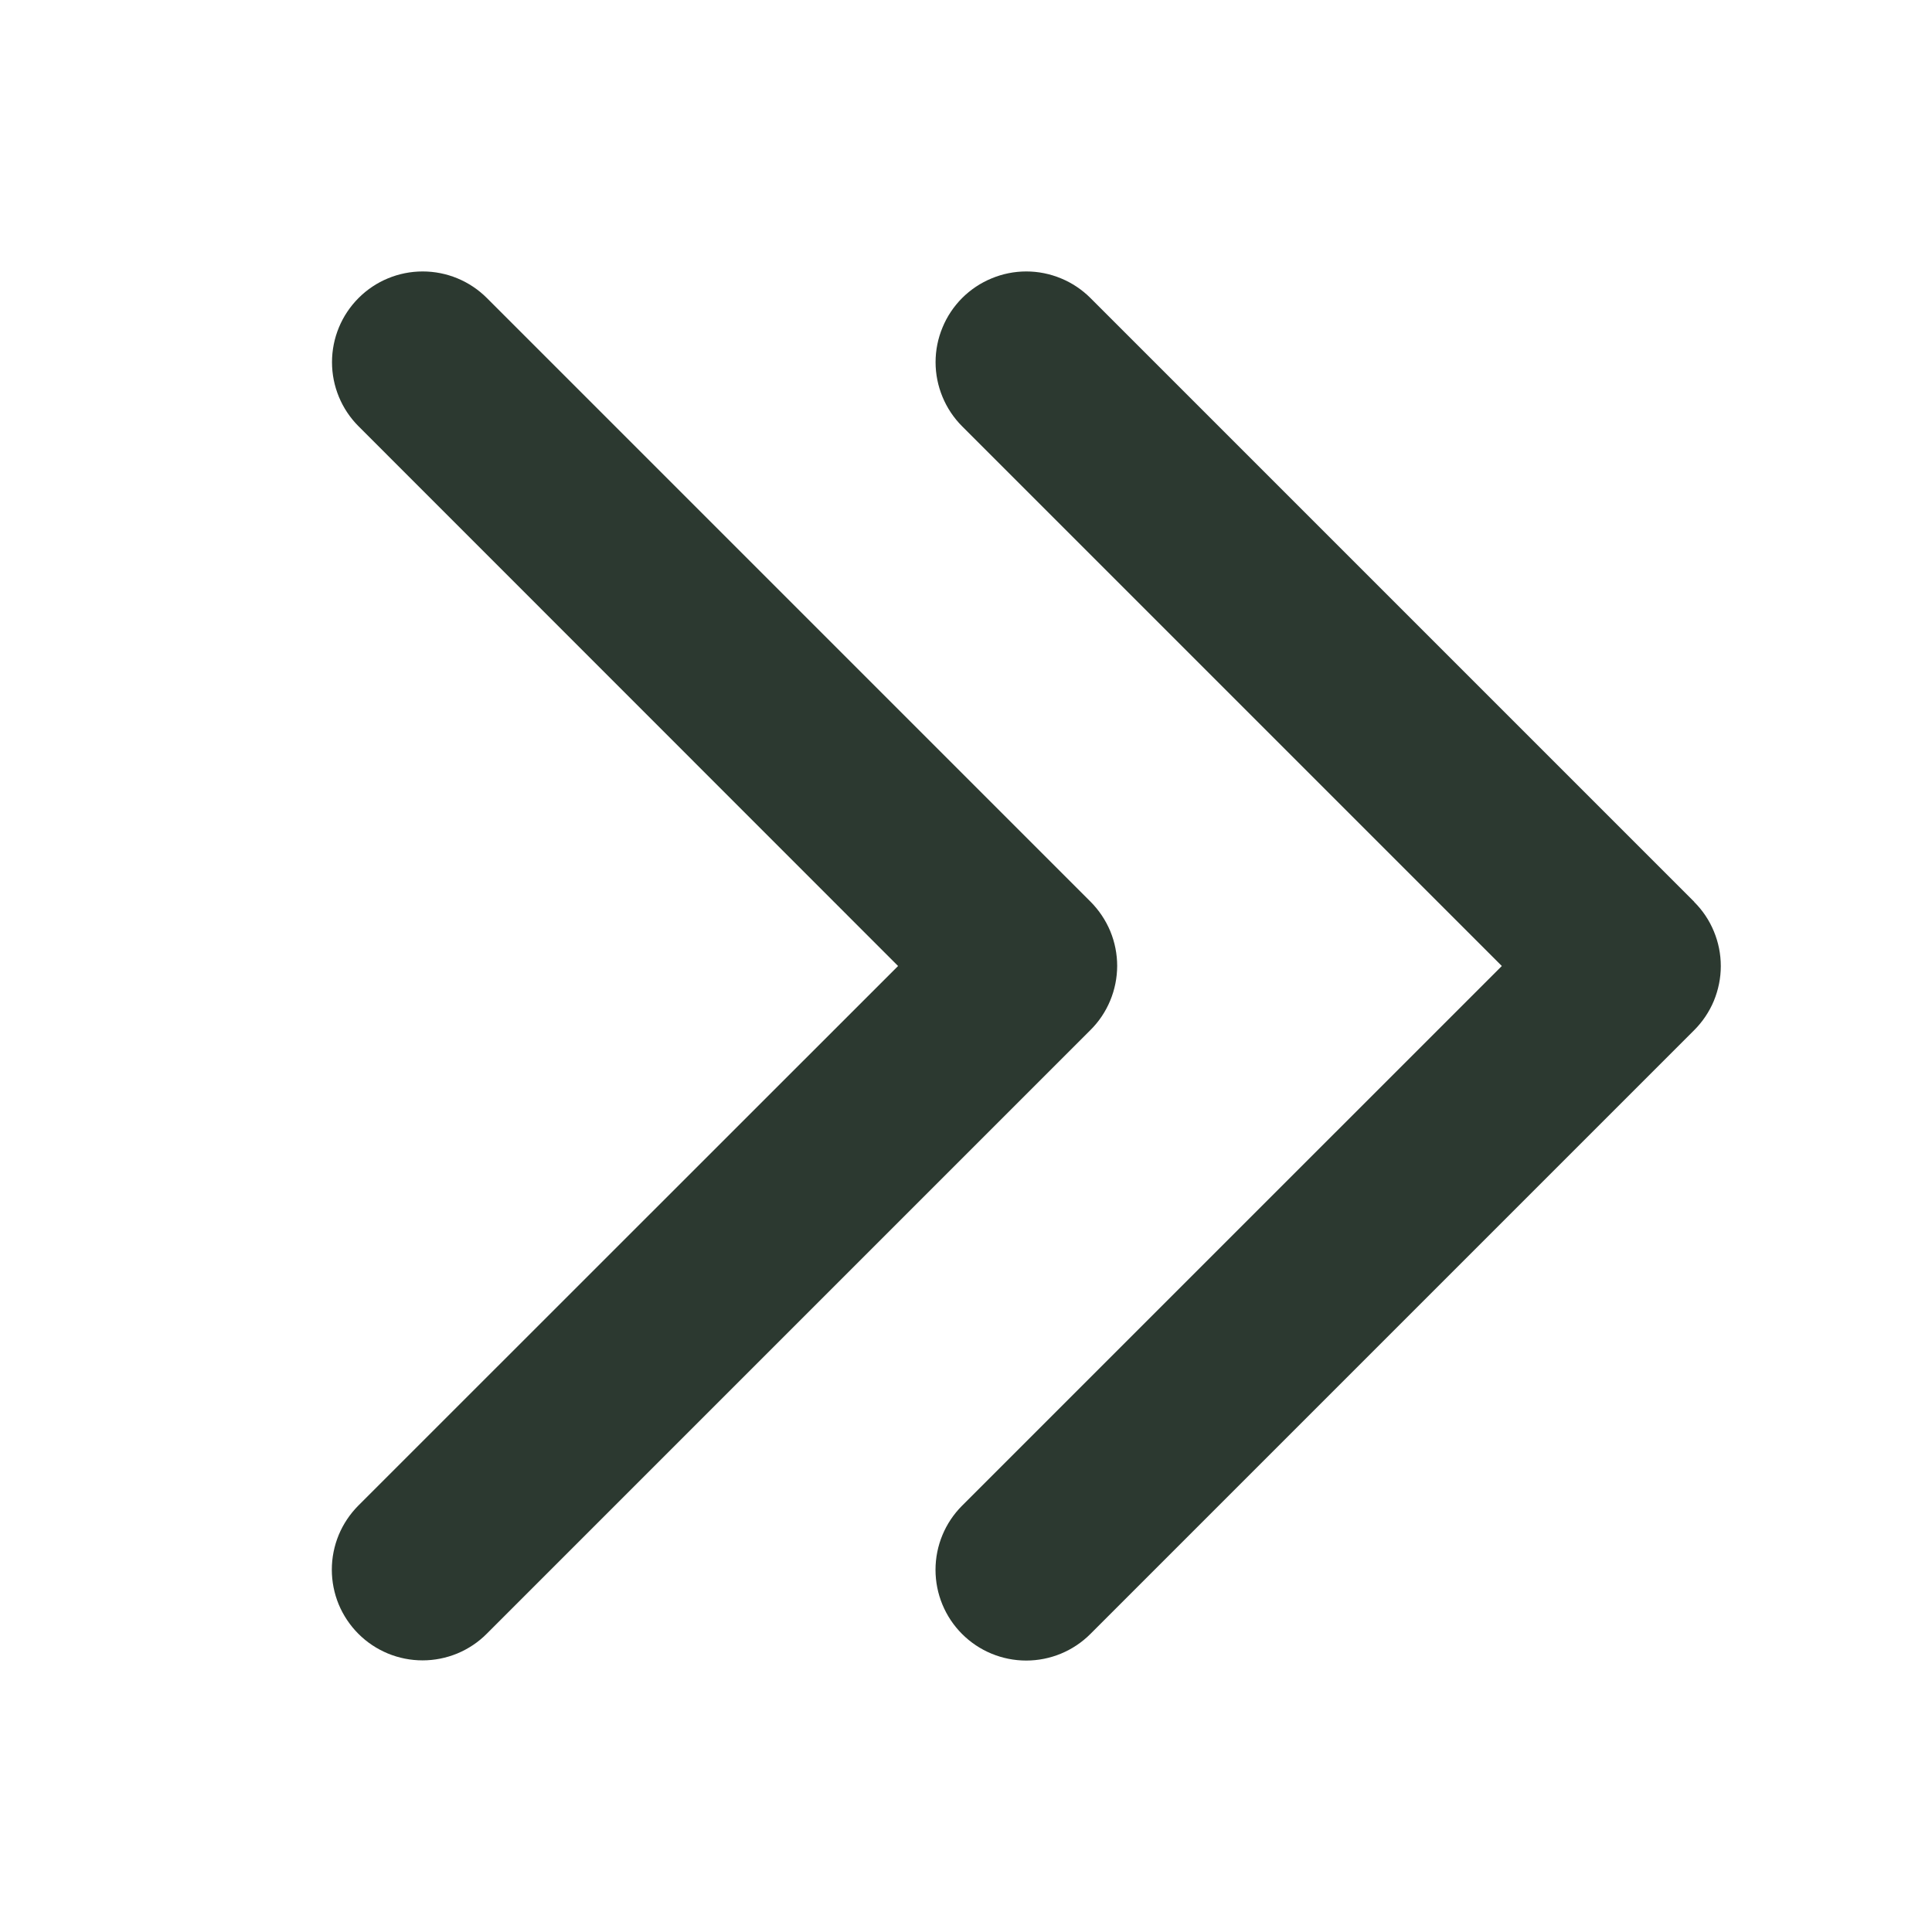 <svg width="32" height="32" viewBox="0 0 32 32" fill="none" xmlns="http://www.w3.org/2000/svg">
<path d="M18.061 17.061L8.061 27.061C7.922 27.201 7.756 27.311 7.574 27.387C7.391 27.462 7.196 27.501 6.999 27.501C6.801 27.501 6.606 27.462 6.424 27.387C6.241 27.311 6.076 27.201 5.936 27.061C5.797 26.922 5.686 26.756 5.61 26.574C5.535 26.392 5.496 26.196 5.496 25.999C5.496 25.801 5.535 25.606 5.61 25.424C5.686 25.241 5.797 25.076 5.936 24.936L14.875 16L5.939 7.061C5.657 6.779 5.499 6.397 5.499 5.999C5.499 5.6 5.657 5.218 5.939 4.936C6.22 4.654 6.603 4.496 7.001 4.496C7.4 4.496 7.782 4.654 8.064 4.936L18.064 14.936C18.203 15.076 18.314 15.242 18.39 15.424C18.465 15.606 18.504 15.802 18.504 15.999C18.503 16.197 18.464 16.392 18.388 16.574C18.312 16.757 18.201 16.922 18.061 17.061ZM28.061 14.936L18.061 4.936C17.922 4.797 17.756 4.686 17.574 4.611C17.391 4.535 17.196 4.496 16.999 4.496C16.801 4.496 16.606 4.535 16.424 4.611C16.241 4.686 16.076 4.797 15.936 4.936C15.797 5.076 15.686 5.241 15.611 5.424C15.535 5.606 15.496 5.801 15.496 5.999C15.496 6.196 15.535 6.391 15.611 6.574C15.686 6.756 15.797 6.922 15.936 7.061L24.875 16L15.935 24.939C15.653 25.221 15.495 25.603 15.495 26.001C15.495 26.4 15.653 26.782 15.935 27.064C16.217 27.346 16.599 27.504 16.997 27.504C17.396 27.504 17.778 27.346 18.06 27.064L28.06 17.064C28.2 16.924 28.311 16.759 28.387 16.577C28.462 16.394 28.502 16.199 28.502 16.002C28.502 15.804 28.463 15.609 28.387 15.426C28.312 15.244 28.201 15.078 28.061 14.939V14.936Z" fill="#2C3930"/>
</svg>
